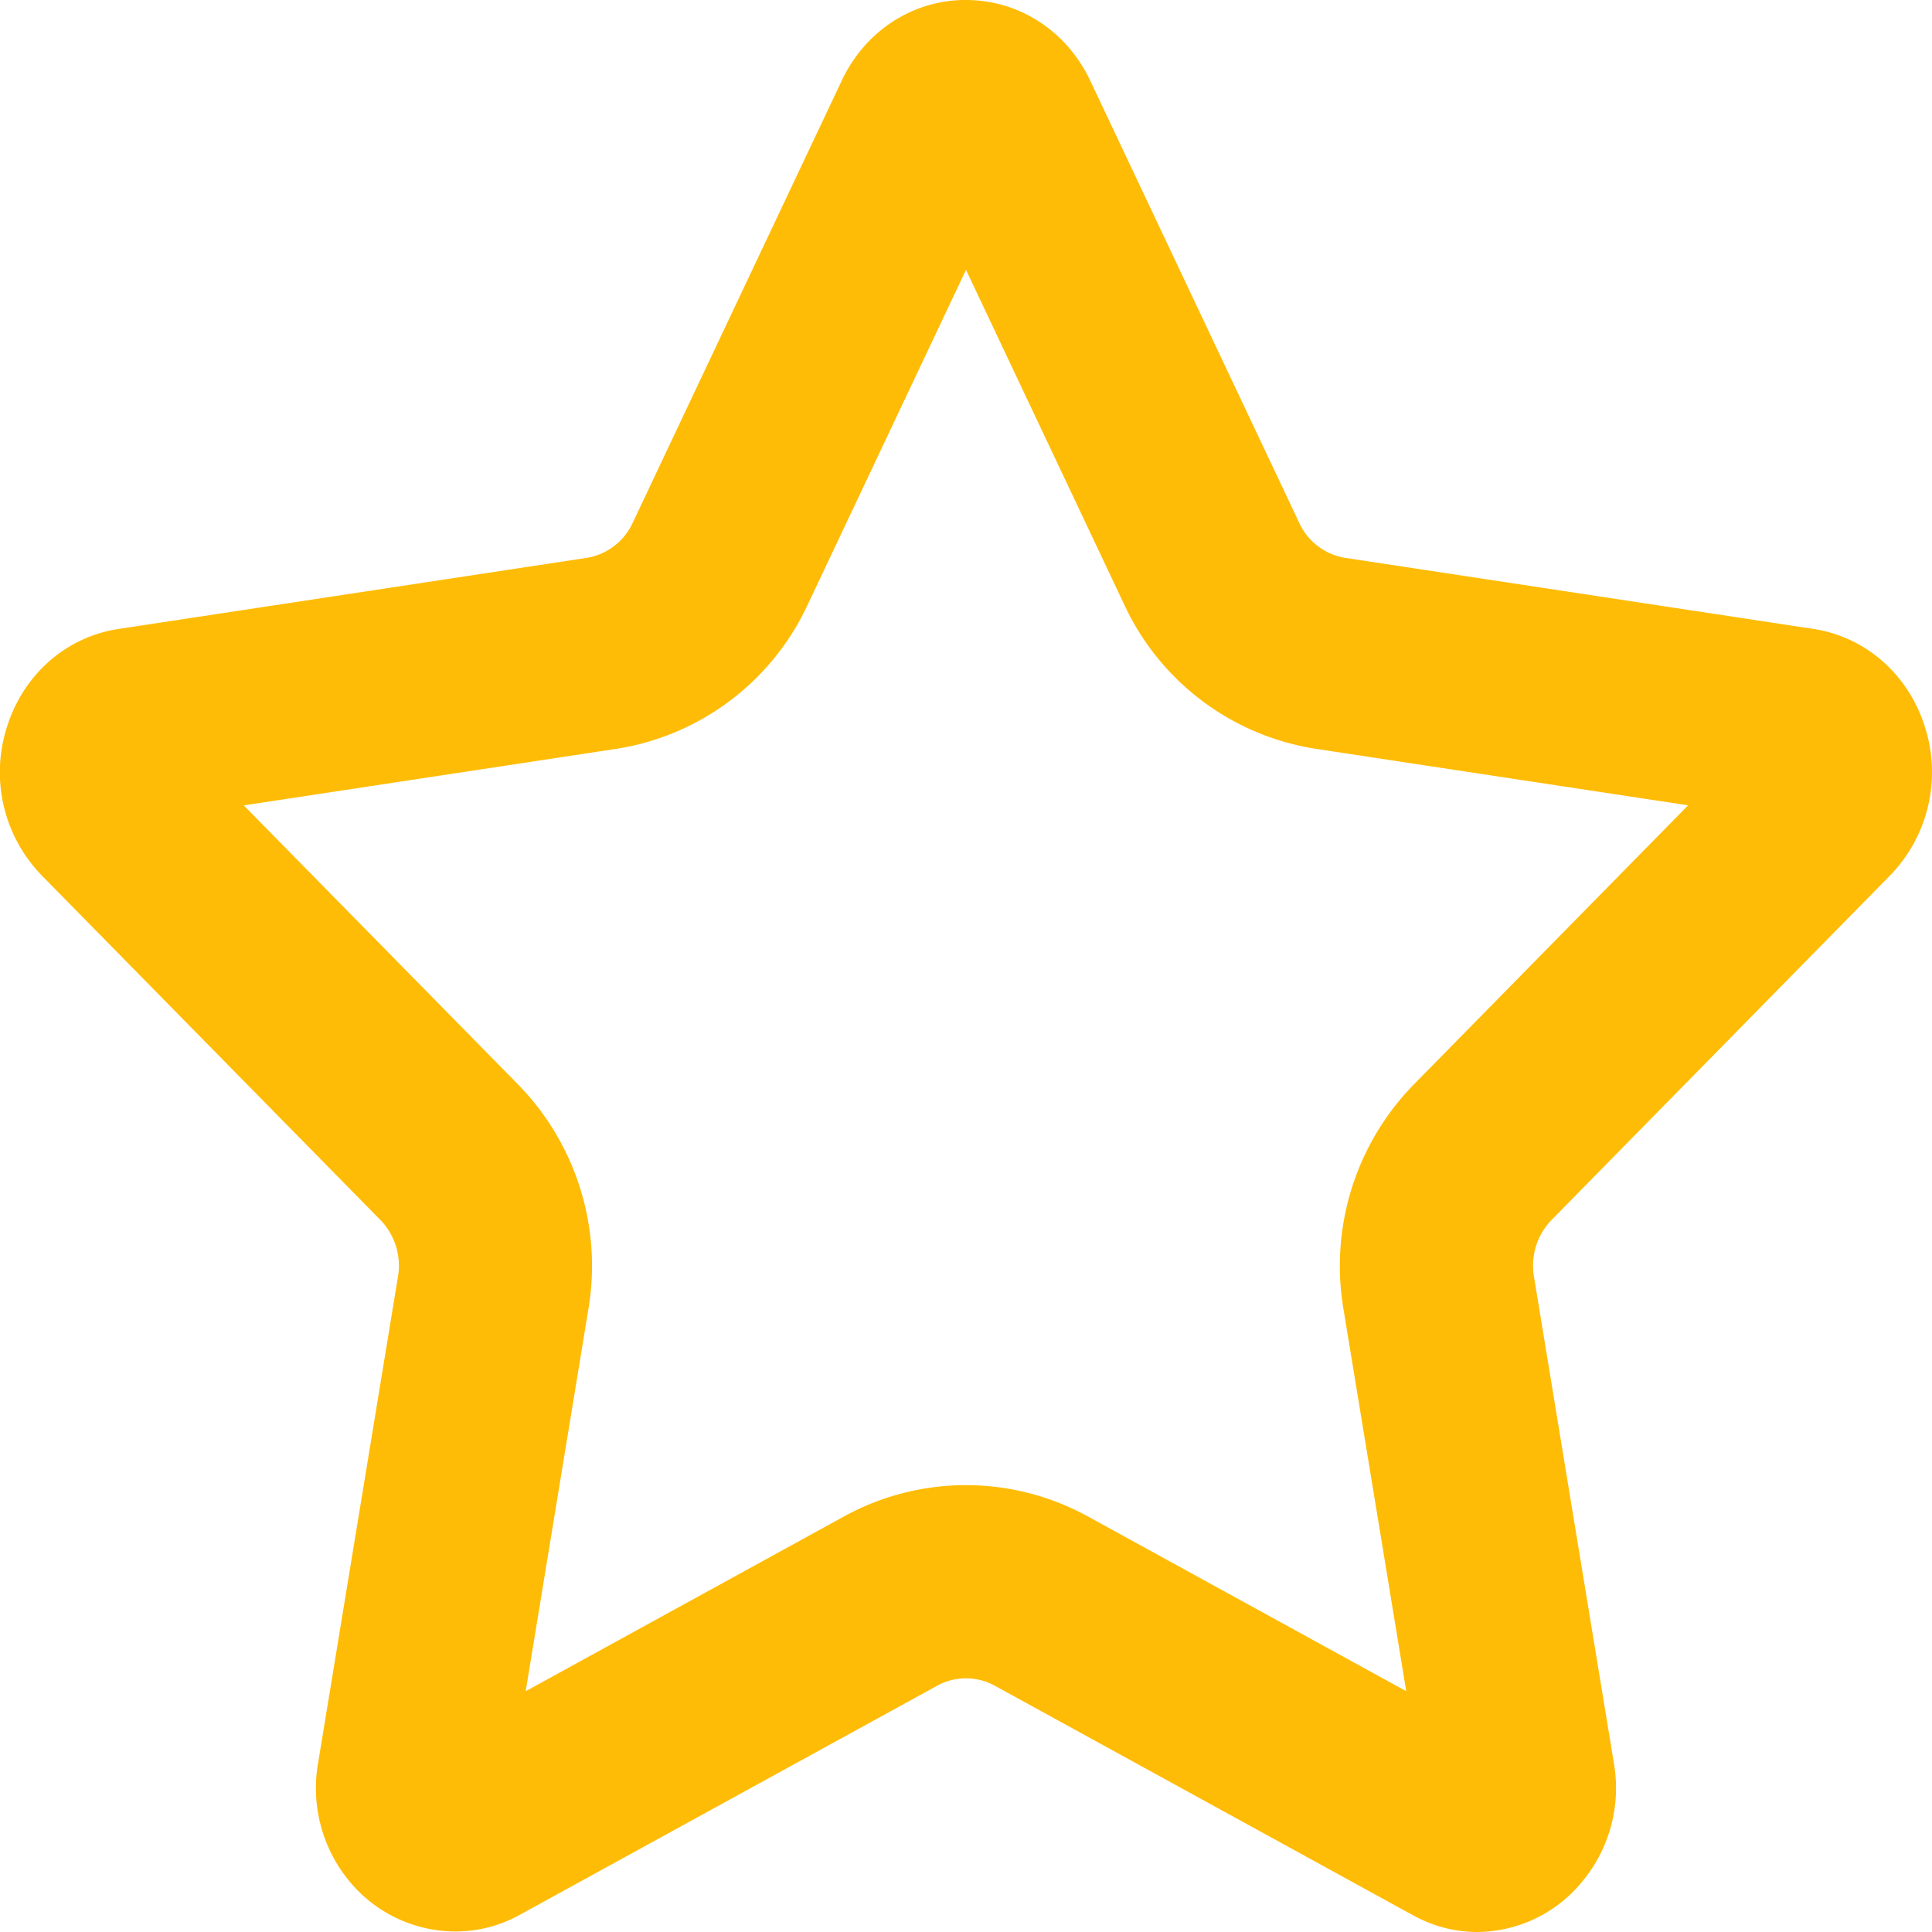 <svg xmlns="http://www.w3.org/2000/svg" width="30" height="30" viewBox="0 0 30 30">
    <defs>
        <style>
            .cls-1{fill:none}.cls-2,.cls-3{stroke:none}.cls-3{fill:#ffbc06}
        </style>
    </defs>
    <g id="star_simple" class="cls-1" data-name="star simple">
        <path d="M29.348 14.642a2.3 2.3 0 0 0 .544-2.3 2.166 2.166 0 0 0-1.737-1.529l-7.264-1.1a.953.953 0 0 1-.715-.542L16.929 2.3a2.113 2.113 0 0 0-3.858 0L9.823 9.169a.954.954 0 0 1-.715.542l-7.264 1.1a2.166 2.166 0 0 0-1.738 1.53 2.3 2.3 0 0 0 .544 2.3l5.256 5.349a1.02 1.02 0 0 1 .274.878l-1.24 7.55a2.268 2.268 0 0 0 .469 1.821 2.112 2.112 0 0 0 2.652.546l6.5-3.565a.936.936 0 0 1 .884 0l6.5 3.565a2.058 2.058 0 0 0 1 .261 2.122 2.122 0 0 0 1.651-.808 2.267 2.267 0 0 0 .469-1.821l-1.24-7.55a1.019 1.019 0 0 1 .274-.878z" class="cls-2" transform="translate(0 -1.047)"/>
        <path d="M15 5.237l-2.464 5.212a3.95 3.95 0 0 1-2.979 2.228l-5.772.876 4.262 4.336a4.029 4.029 0 0 1 1.093 3.465l-.977 5.954 4.954-2.72a3.93 3.93 0 0 1 3.758-.003l.005.003.005.002 4.951 2.718-.978-5.953a4.03 4.03 0 0 1 1.095-3.468l4.26-4.335-5.773-.876a3.947 3.947 0 0 1-2.976-2.226L15 5.237m0-4.19c.824 0 1.564.48 1.929 1.252l3.247 6.87a.953.953 0 0 0 .715.541l7.264 1.102c.817.124 1.482.71 1.737 1.529a2.3 2.3 0 0 1-.544 2.301l-5.255 5.348a1.02 1.02 0 0 0-.274.878l1.24 7.55a2.267 2.267 0 0 1-.47 1.821 2.122 2.122 0 0 1-1.65.808c-.348 0-.685-.088-1-.261l-6.497-3.566a.929.929 0 0 0-.885 0l-6.496 3.566a2.053 2.053 0 0 1-.99.253 2.14 2.14 0 0 1-1.662-.8 2.268 2.268 0 0 1-.469-1.82l1.24-7.55a1.02 1.02 0 0 0-.274-.879L.65 14.643a2.3 2.3 0 0 1-.544-2.302c.255-.82.92-1.405 1.737-1.528L9.107 9.71a.954.954 0 0 0 .716-.542l3.248-6.87c.364-.772 1.104-1.252 1.929-1.252z" class="cls-3" transform="translate(0 -1.047)"/>
    </g>
</svg>

